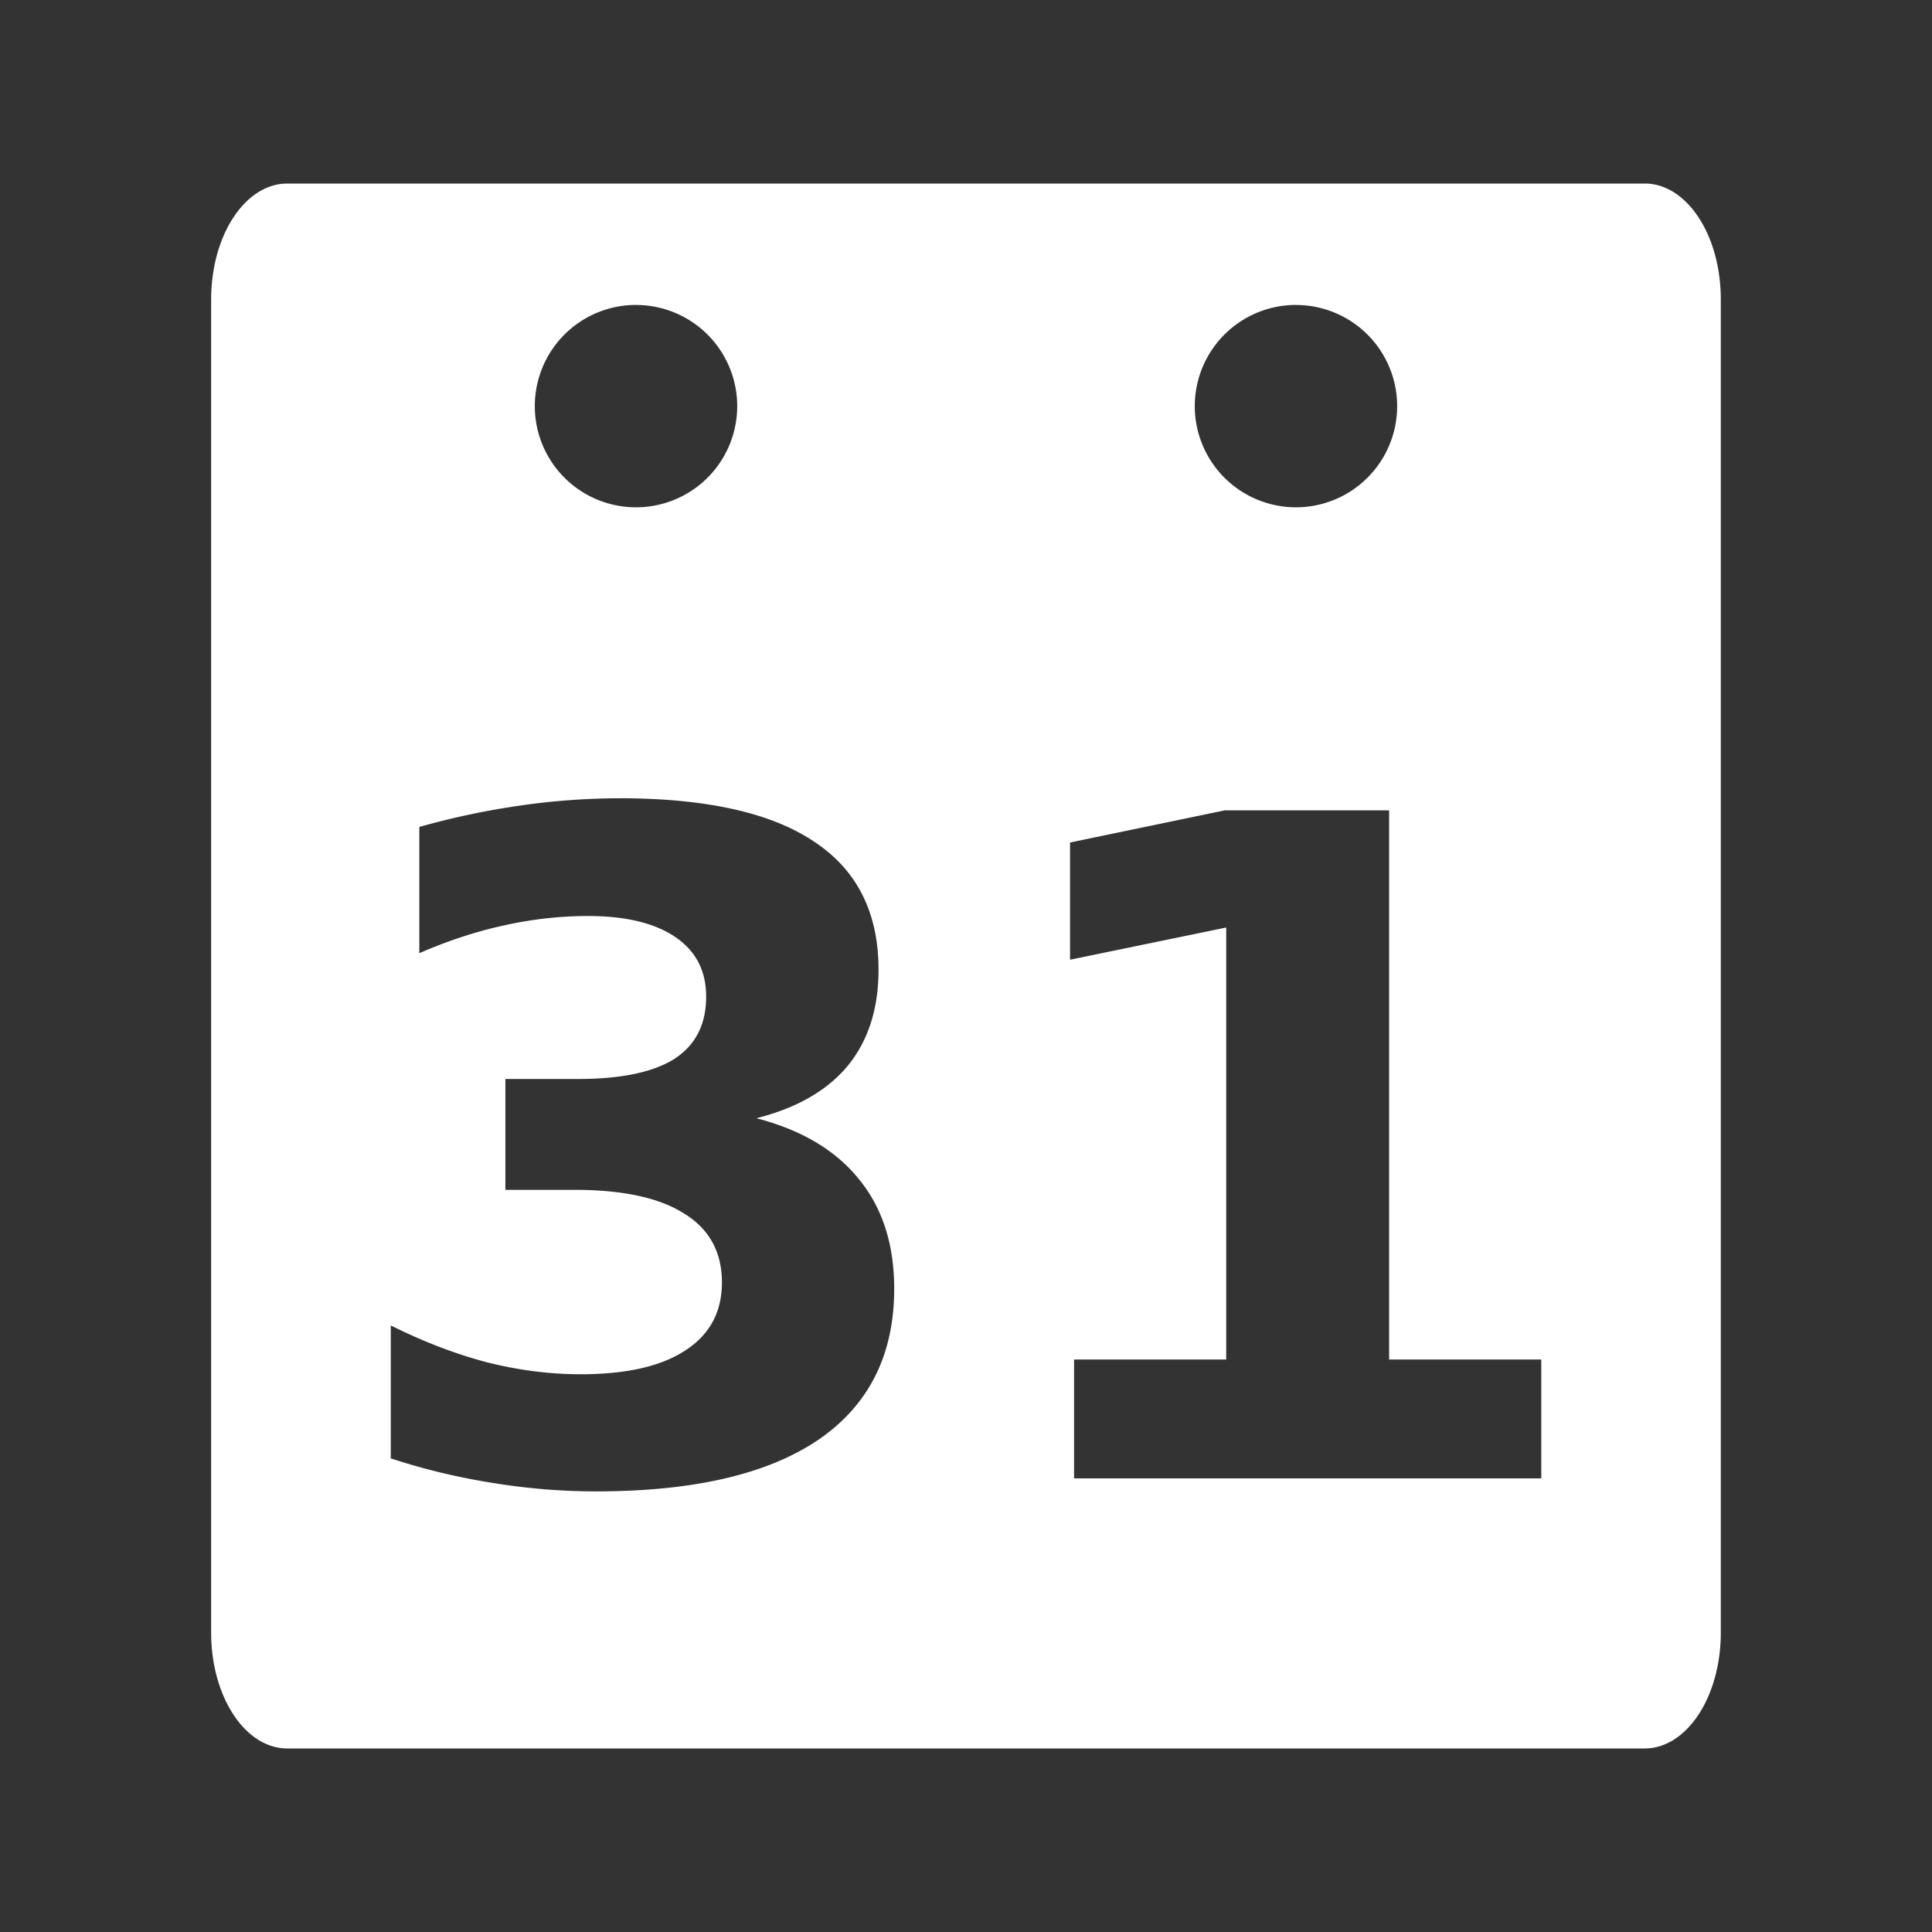 <?xml version="1.0" encoding="UTF-8"?>
<svg viewBox="0 0 48 48" xmlns="http://www.w3.org/2000/svg">
    <rect x="0" y="0" width="48" height="48" fill="#333333" stroke="none"/>
    <path d="M7.14 4.56c-1.05 0-1.894 1.285-1.894 2.88v33.12c0 1.595.843 2.88 1.893 2.88h33.72c1.05 0 1.894-1.285 1.894-2.88V7.44c0-1.595-.842-2.88-1.892-2.88zm8.663 3.017a2.514 2.514 0 0 1 2.513 2.514 2.514 2.514 0 0 1-2.512 2.513 2.514 2.514 0 0 1-2.517-2.513 2.514 2.514 0 0 1 2.515-2.515zm16.394 0a2.514 2.514 0 0 1 2.515 2.514 2.514 2.514 0 0 1-2.515 2.513 2.514 2.514 0 0 1-2.513-2.513 2.514 2.514 0 0 1 2.513-2.515zM15.38 19.832c2.155 0 3.767.357 4.834 1.07 1.074.702 1.613 1.766 1.613 3.19 0 .97-.257 1.767-.767 2.39-.513.615-1.267 1.048-2.267 1.3 1.118.29 1.966.794 2.545 1.512.585.712.878 1.62.878 2.725 0 1.643-.63 2.896-1.89 3.756-1.26.852-3.098 1.278-5.514 1.278a15.866 15.866 0 0 1-2.568-.21 16.172 16.172 0 0 1-2.535-.61V32.93c.8.4 1.592.704 2.378.913.794.2 1.572.3 2.337.3 1.133 0 2-.197 2.6-.59.608-.393.912-.956.912-1.69 0-.755-.312-1.325-.934-1.71-.616-.394-1.527-.592-2.736-.592h-1.71v-2.754h1.8c1.074 0 1.874-.168 2.4-.5.526-.343.788-.856.788-1.547 0-.638-.254-1.132-.766-1.48-.514-.348-1.236-.522-2.17-.522-.69 0-1.386.078-2.09.234-.704.155-1.403.385-2.1.69v-3.137a19.283 19.283 0 0 1 2.512-.532 17.284 17.284 0 0 1 2.447-.18zm15.062.301h4.07v13.643h3.78v2.954H26.685v-2.953h3.78V23.044l-3.88.8v-2.912l3.858-.802z" fill="#fff"/>
</svg>

